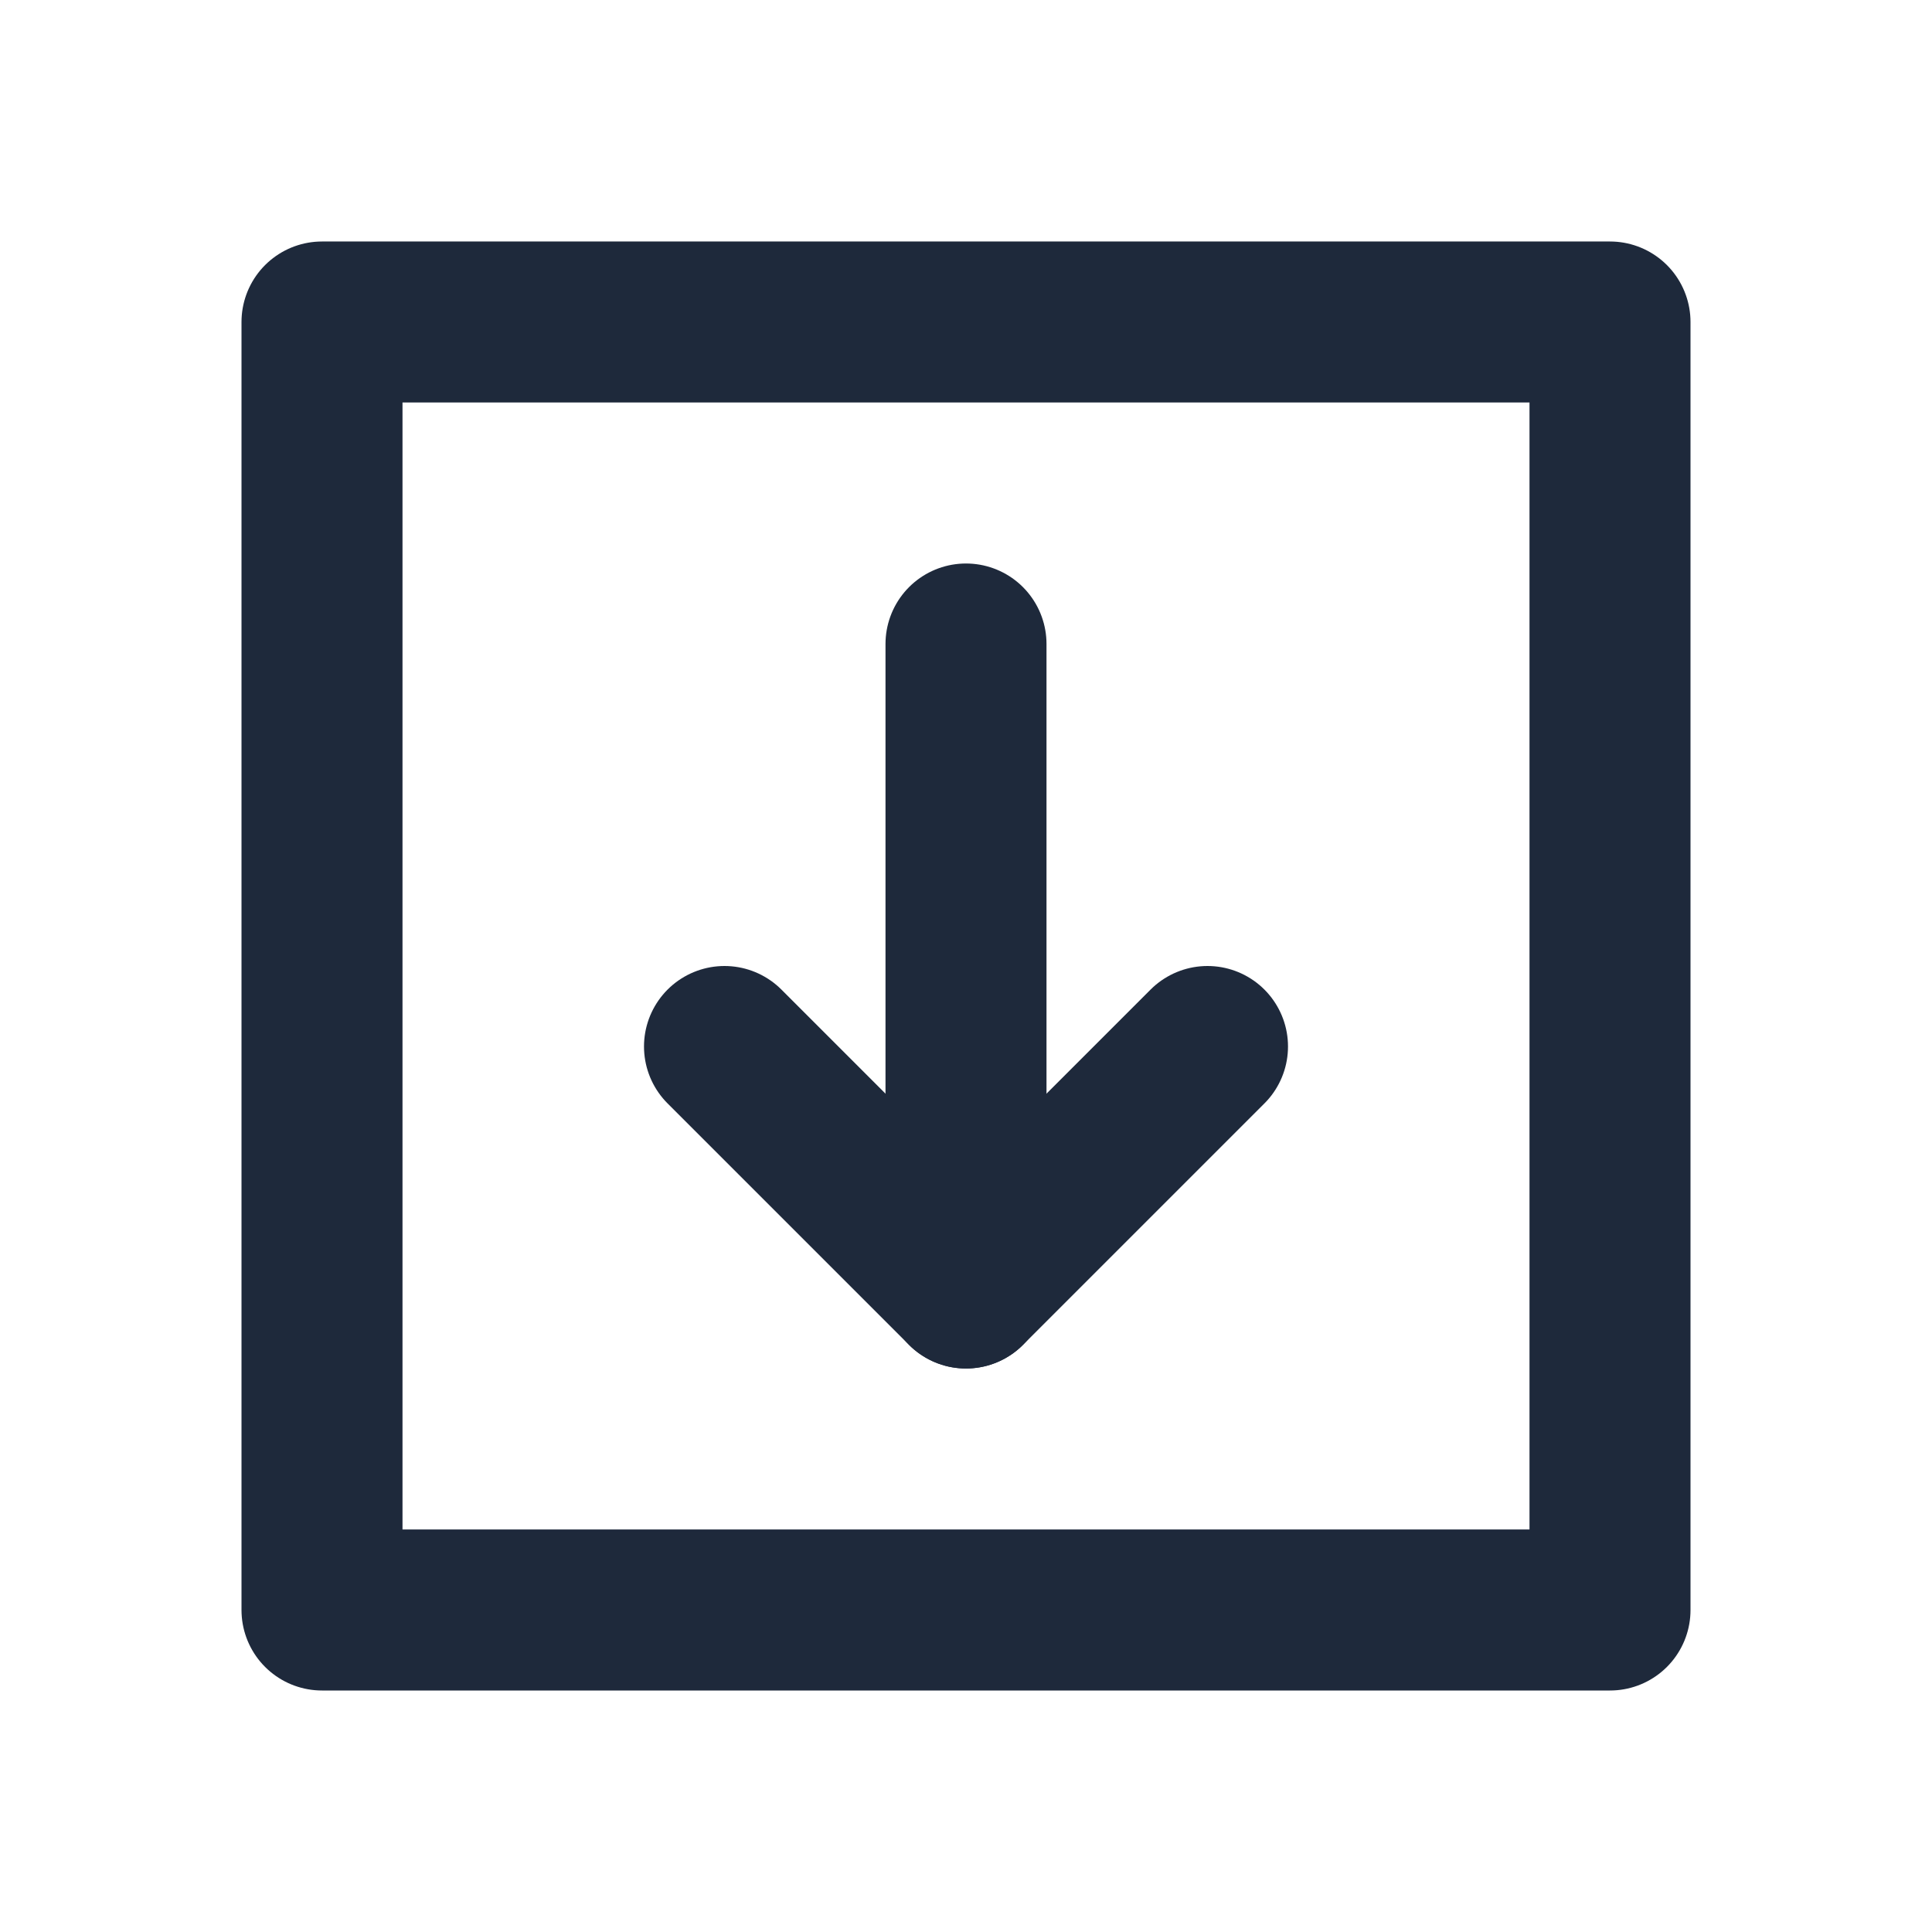 <svg width="24" height="24" viewBox="0 0 24 24" fill="none" xmlns="http://www.w3.org/2000/svg">
<rect width="16" height="16" transform="matrix(1 0 0 -1 4 20)" stroke="#1E293B" stroke-width="2" stroke-linecap="round" stroke-linejoin="round"/>
<path d="M12 8V16" stroke="#1E293B" stroke-width="2" stroke-linecap="round" stroke-linejoin="round"/>
<path d="M15 13L12 16L9 13" stroke="#1E293B" stroke-width="2" stroke-linecap="round" stroke-linejoin="round"/>
</svg>
